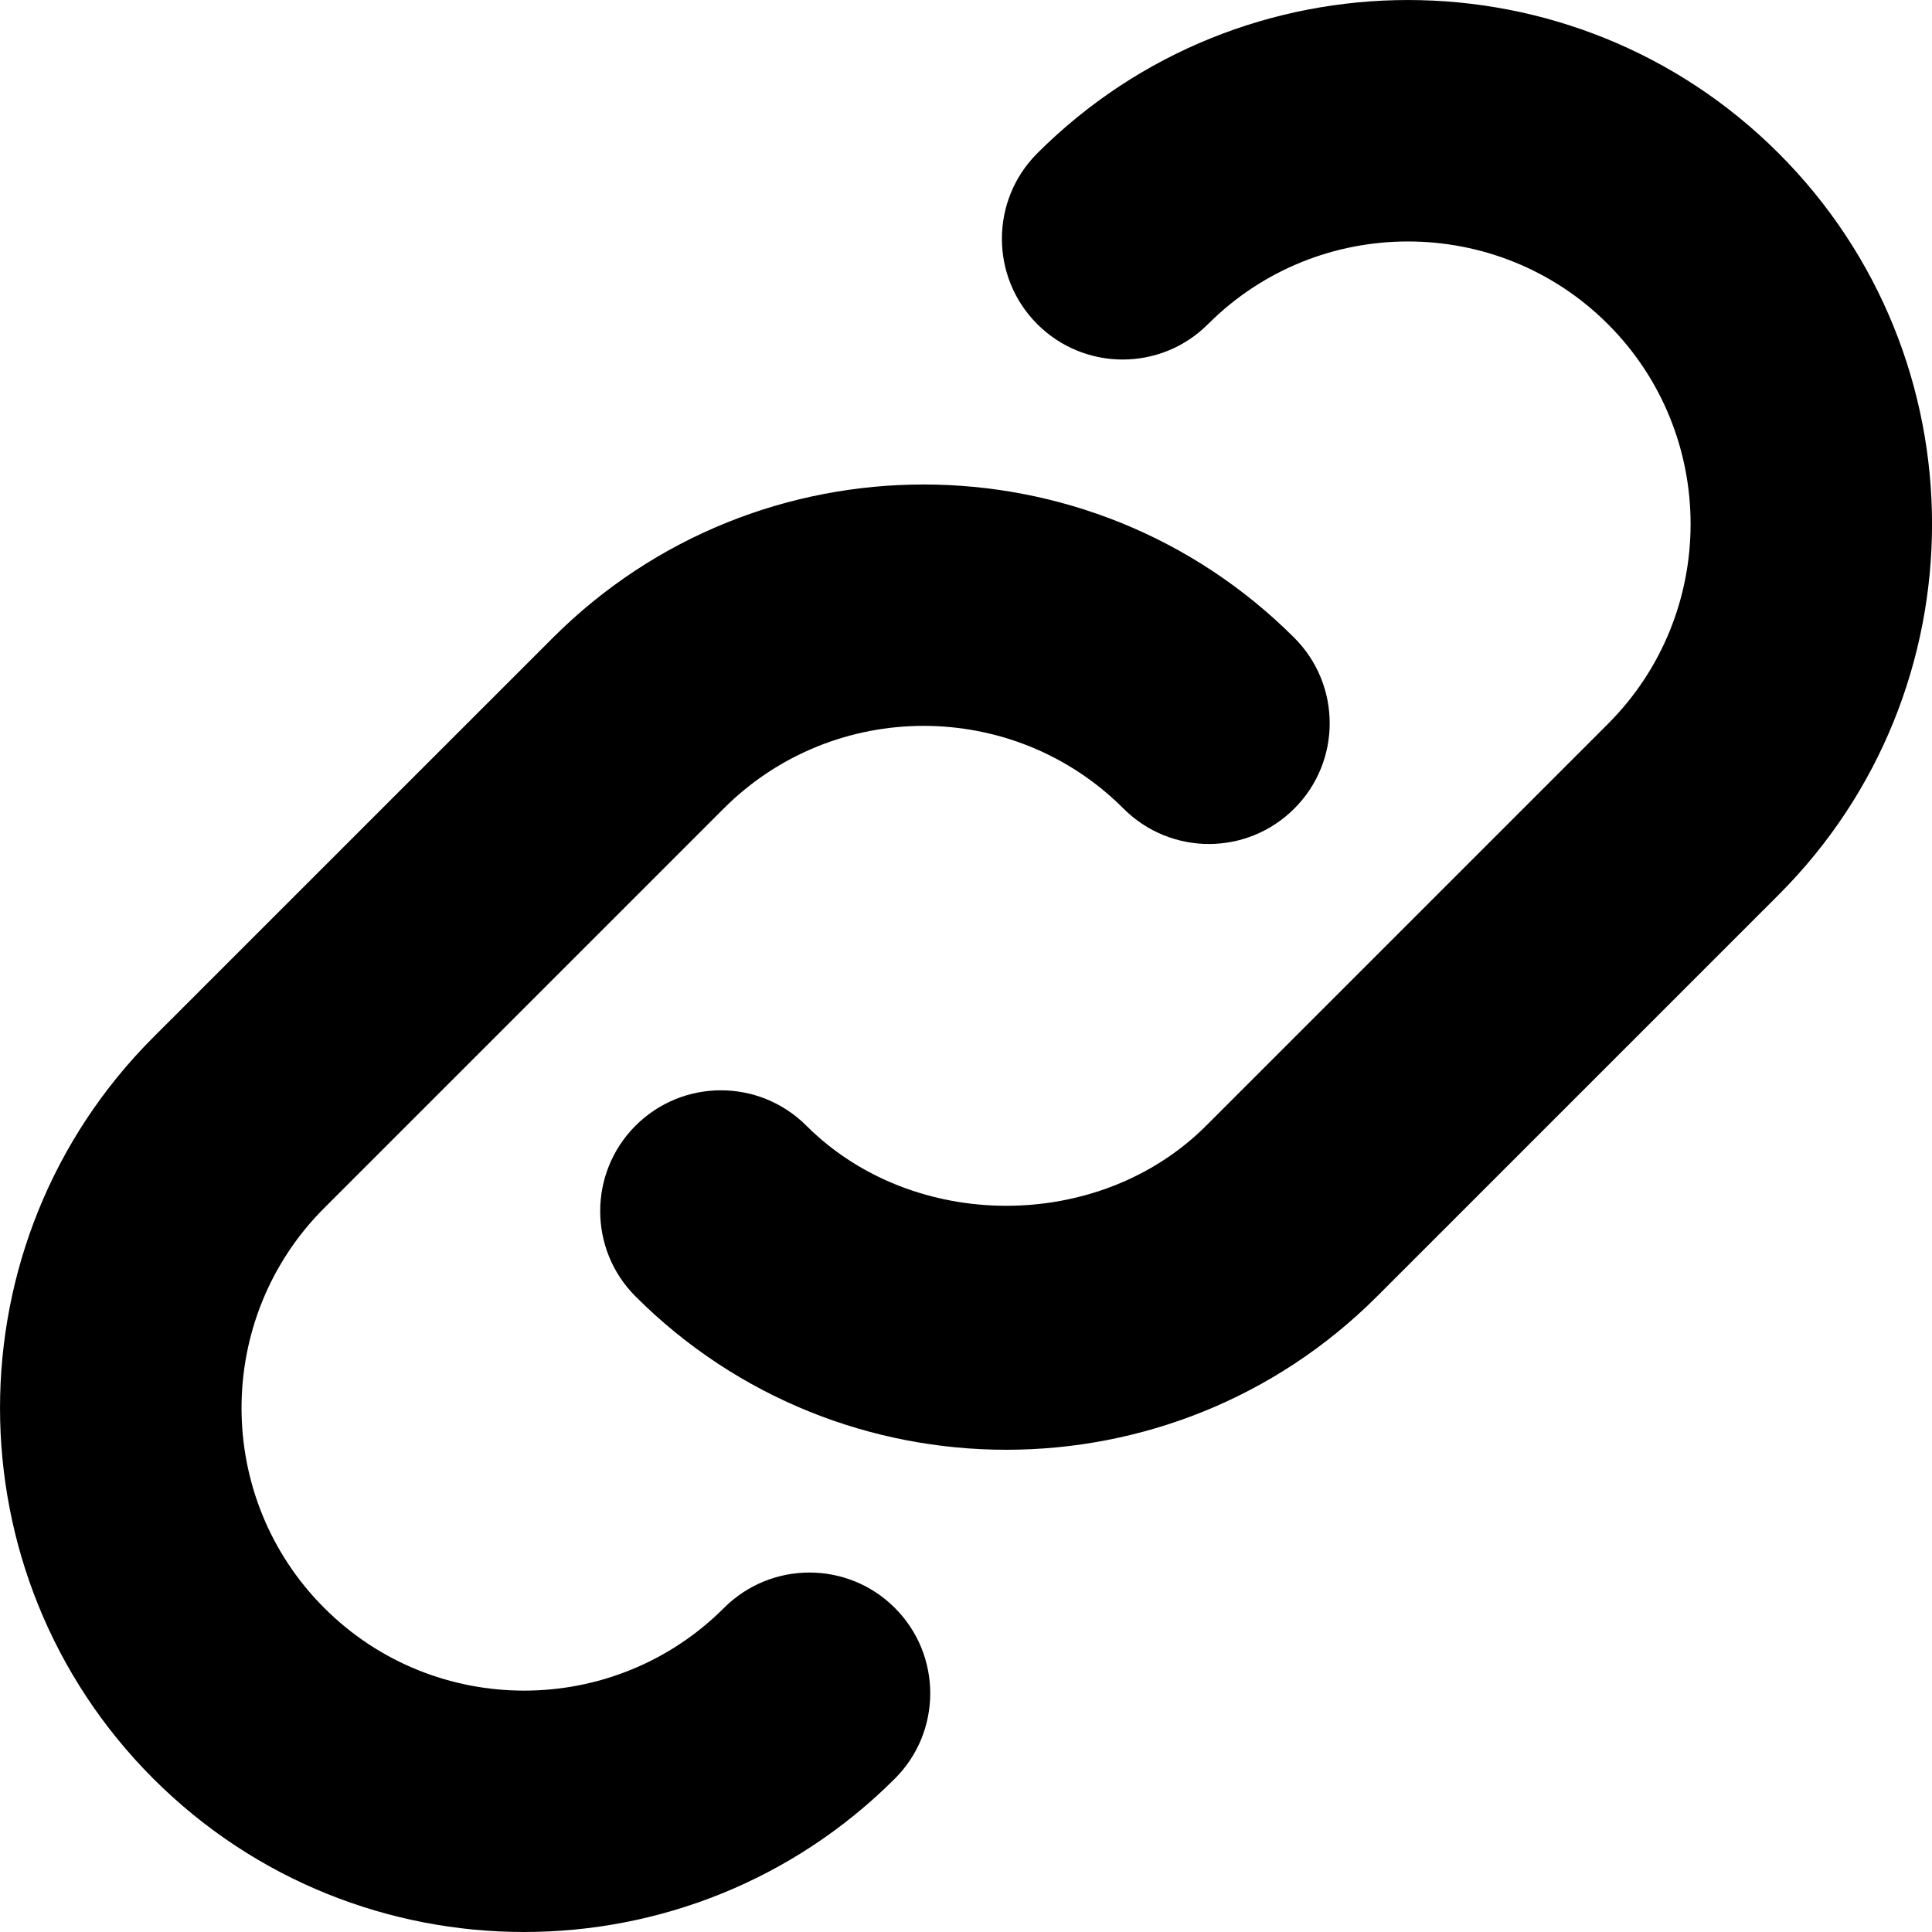 <svg width="25" height="25" viewBox="0 0 25 25" fill="none" xmlns="http://www.w3.org/2000/svg">
    <path
        d="M8.224 16.776C7.614 16.167 7.614 15.176 8.224 14.566C8.835 13.956 9.823 13.956 10.434 14.566C11.816 15.948 14.227 15.949 15.608 14.566L20.806 9.368C22.233 7.942 22.233 5.62 20.806 4.194C19.38 2.768 17.058 2.768 15.632 4.194C15.022 4.805 14.033 4.805 13.422 4.194C12.812 3.584 12.812 2.594 13.422 1.984C16.067 -0.661 20.372 -0.661 23.016 1.984C25.662 4.629 25.662 8.933 23.016 11.578L17.818 16.776C16.495 18.099 14.758 18.76 13.021 18.76C11.284 18.76 9.546 18.098 8.224 16.776ZM6.782 25C8.519 25 10.256 24.338 11.579 23.016C12.19 22.407 12.19 21.416 11.579 20.806C10.969 20.196 9.98 20.196 9.369 20.806C7.942 22.234 5.62 22.233 4.195 20.806C2.769 19.38 2.769 17.058 4.195 15.632L9.364 10.463C10.791 9.036 13.113 9.036 14.538 10.463C15.149 11.074 16.137 11.074 16.748 10.463C17.359 9.854 17.359 8.863 16.748 8.253C14.103 5.608 9.799 5.608 7.154 8.253L1.984 13.422C-0.661 16.068 -0.661 20.371 1.984 23.016C3.307 24.339 5.044 25 6.781 25H6.782Z"
        fill="black" />
</svg>
    